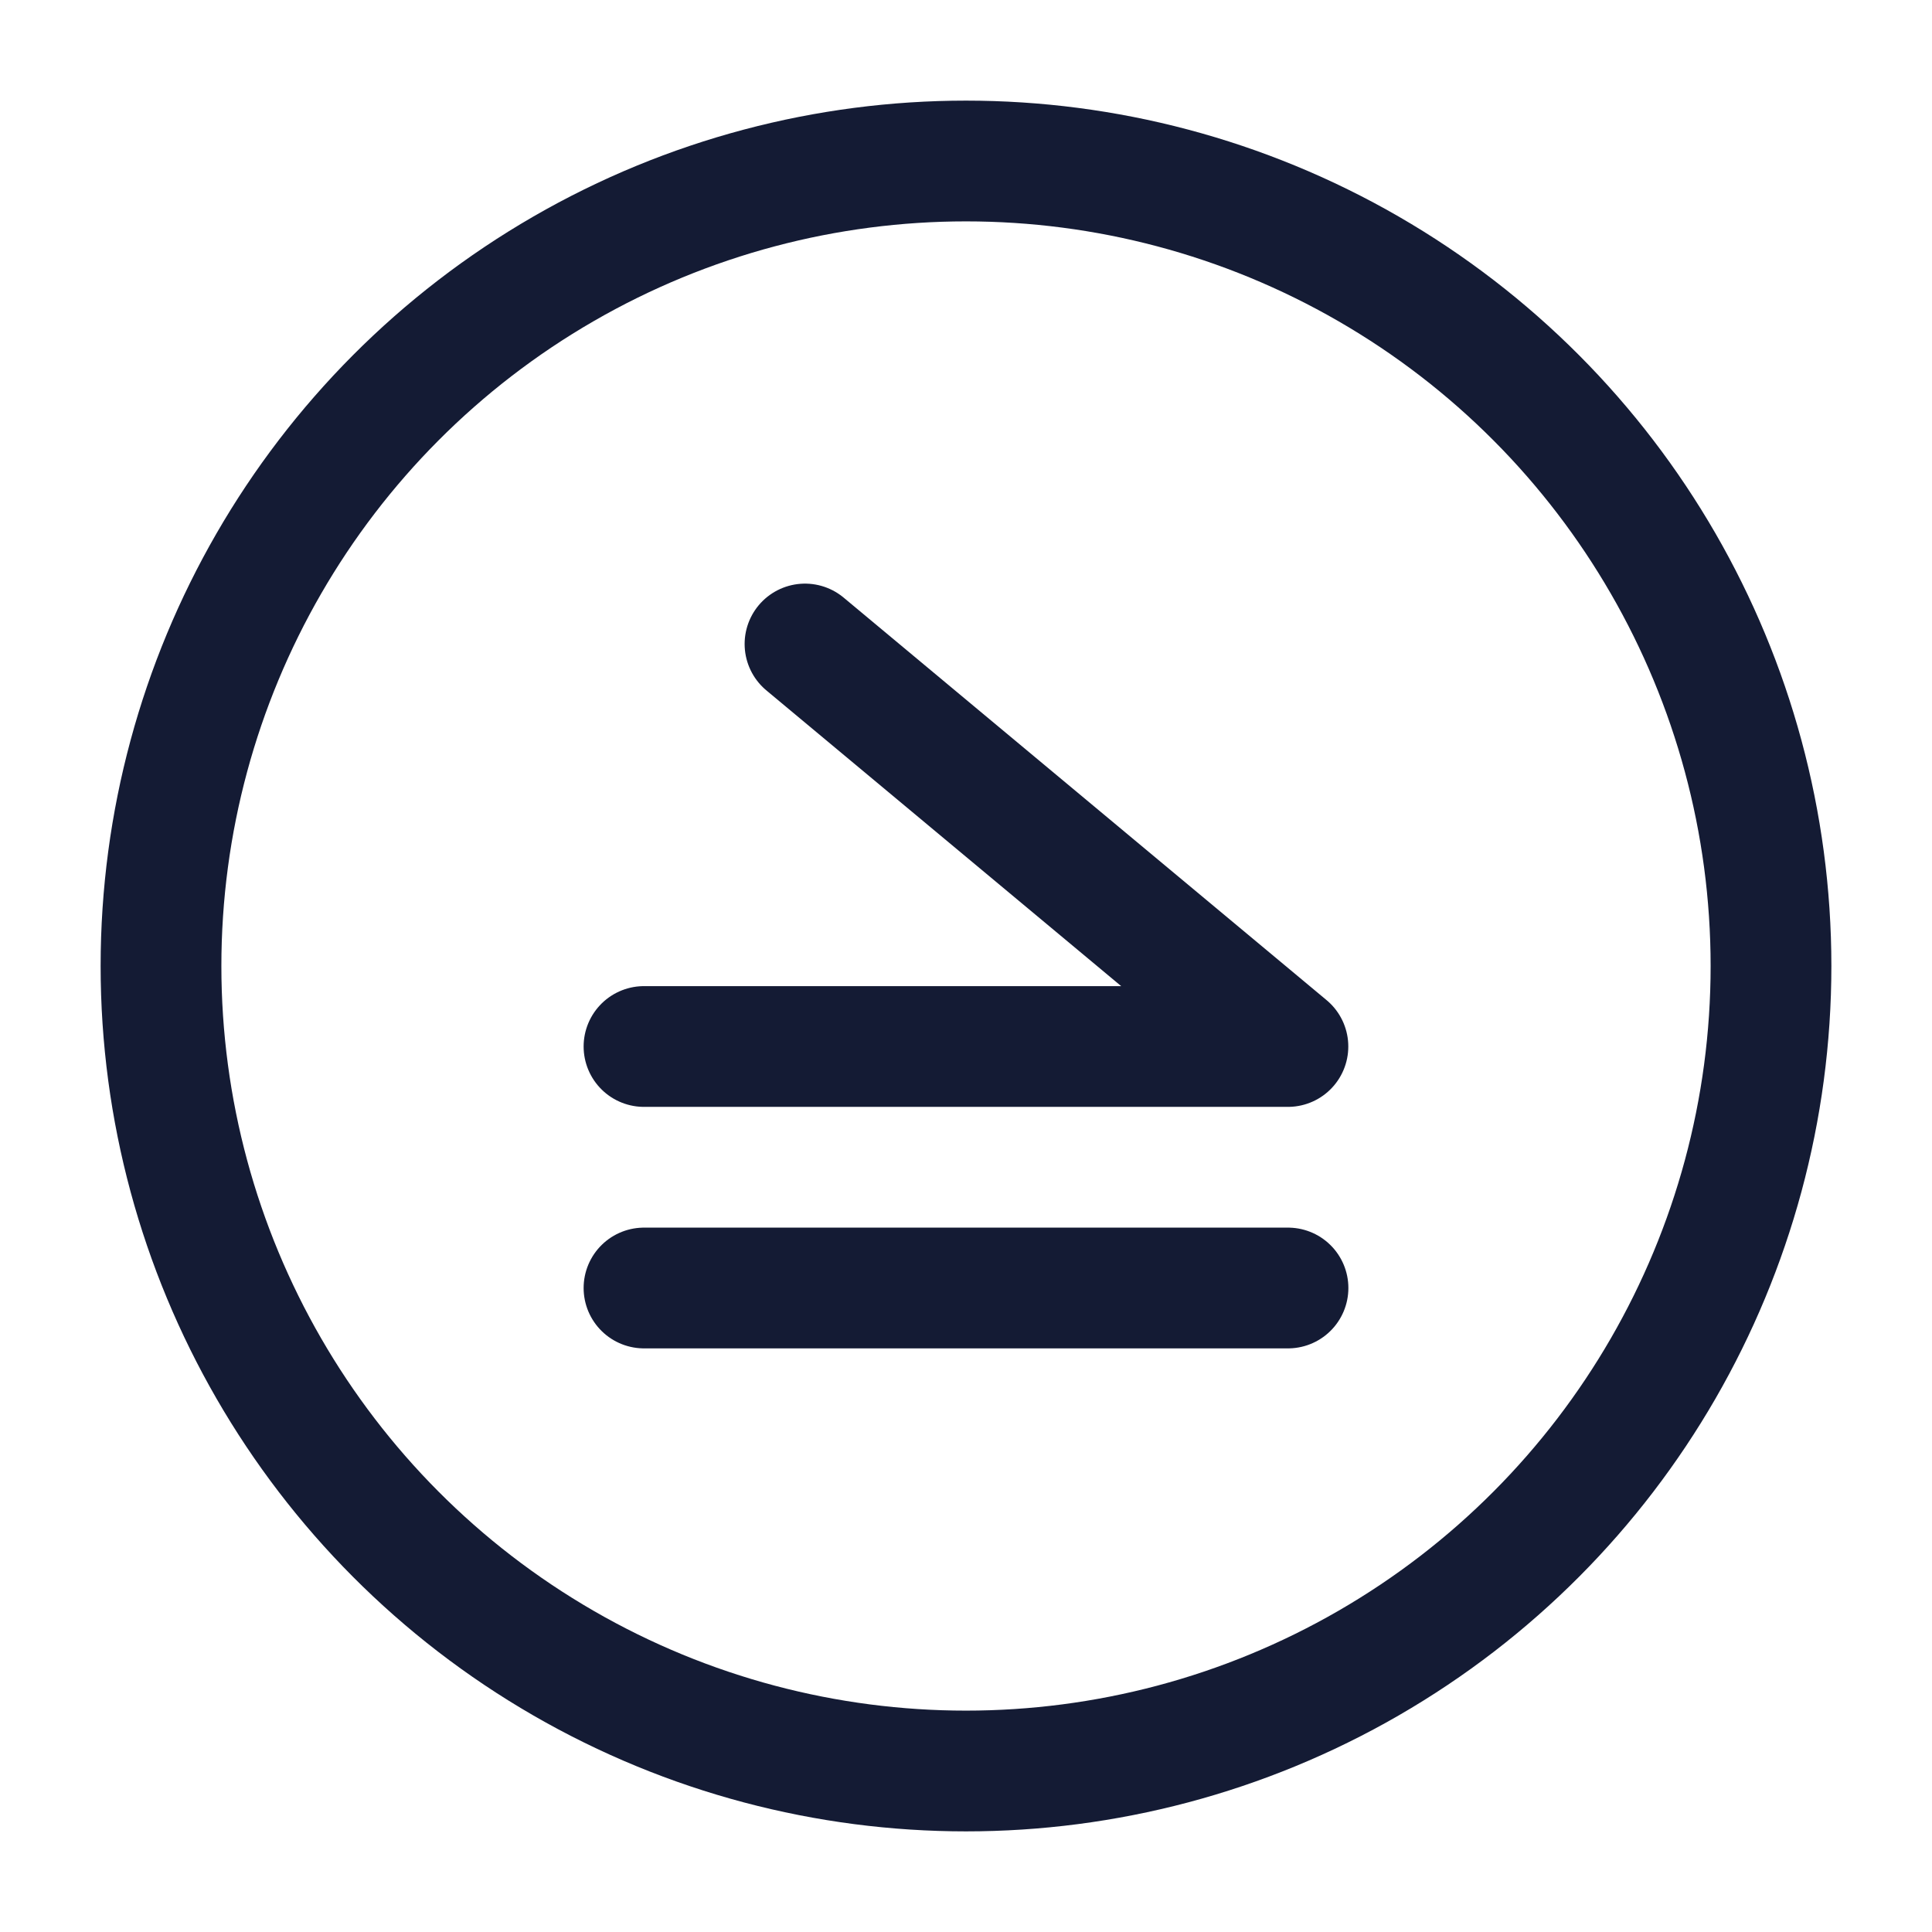 <svg width="24" height="24" viewBox="0 0 24 24" fill="none" xmlns="http://www.w3.org/2000/svg">
<circle cx="12" cy="12" r="10" stroke="#141B34" stroke-width="1.5"/>
<path d="M16 16H8M8 13H15.999L10 8" stroke="#141B34" stroke-width="1.5" stroke-linecap="round" stroke-linejoin="round"/>
</svg>
